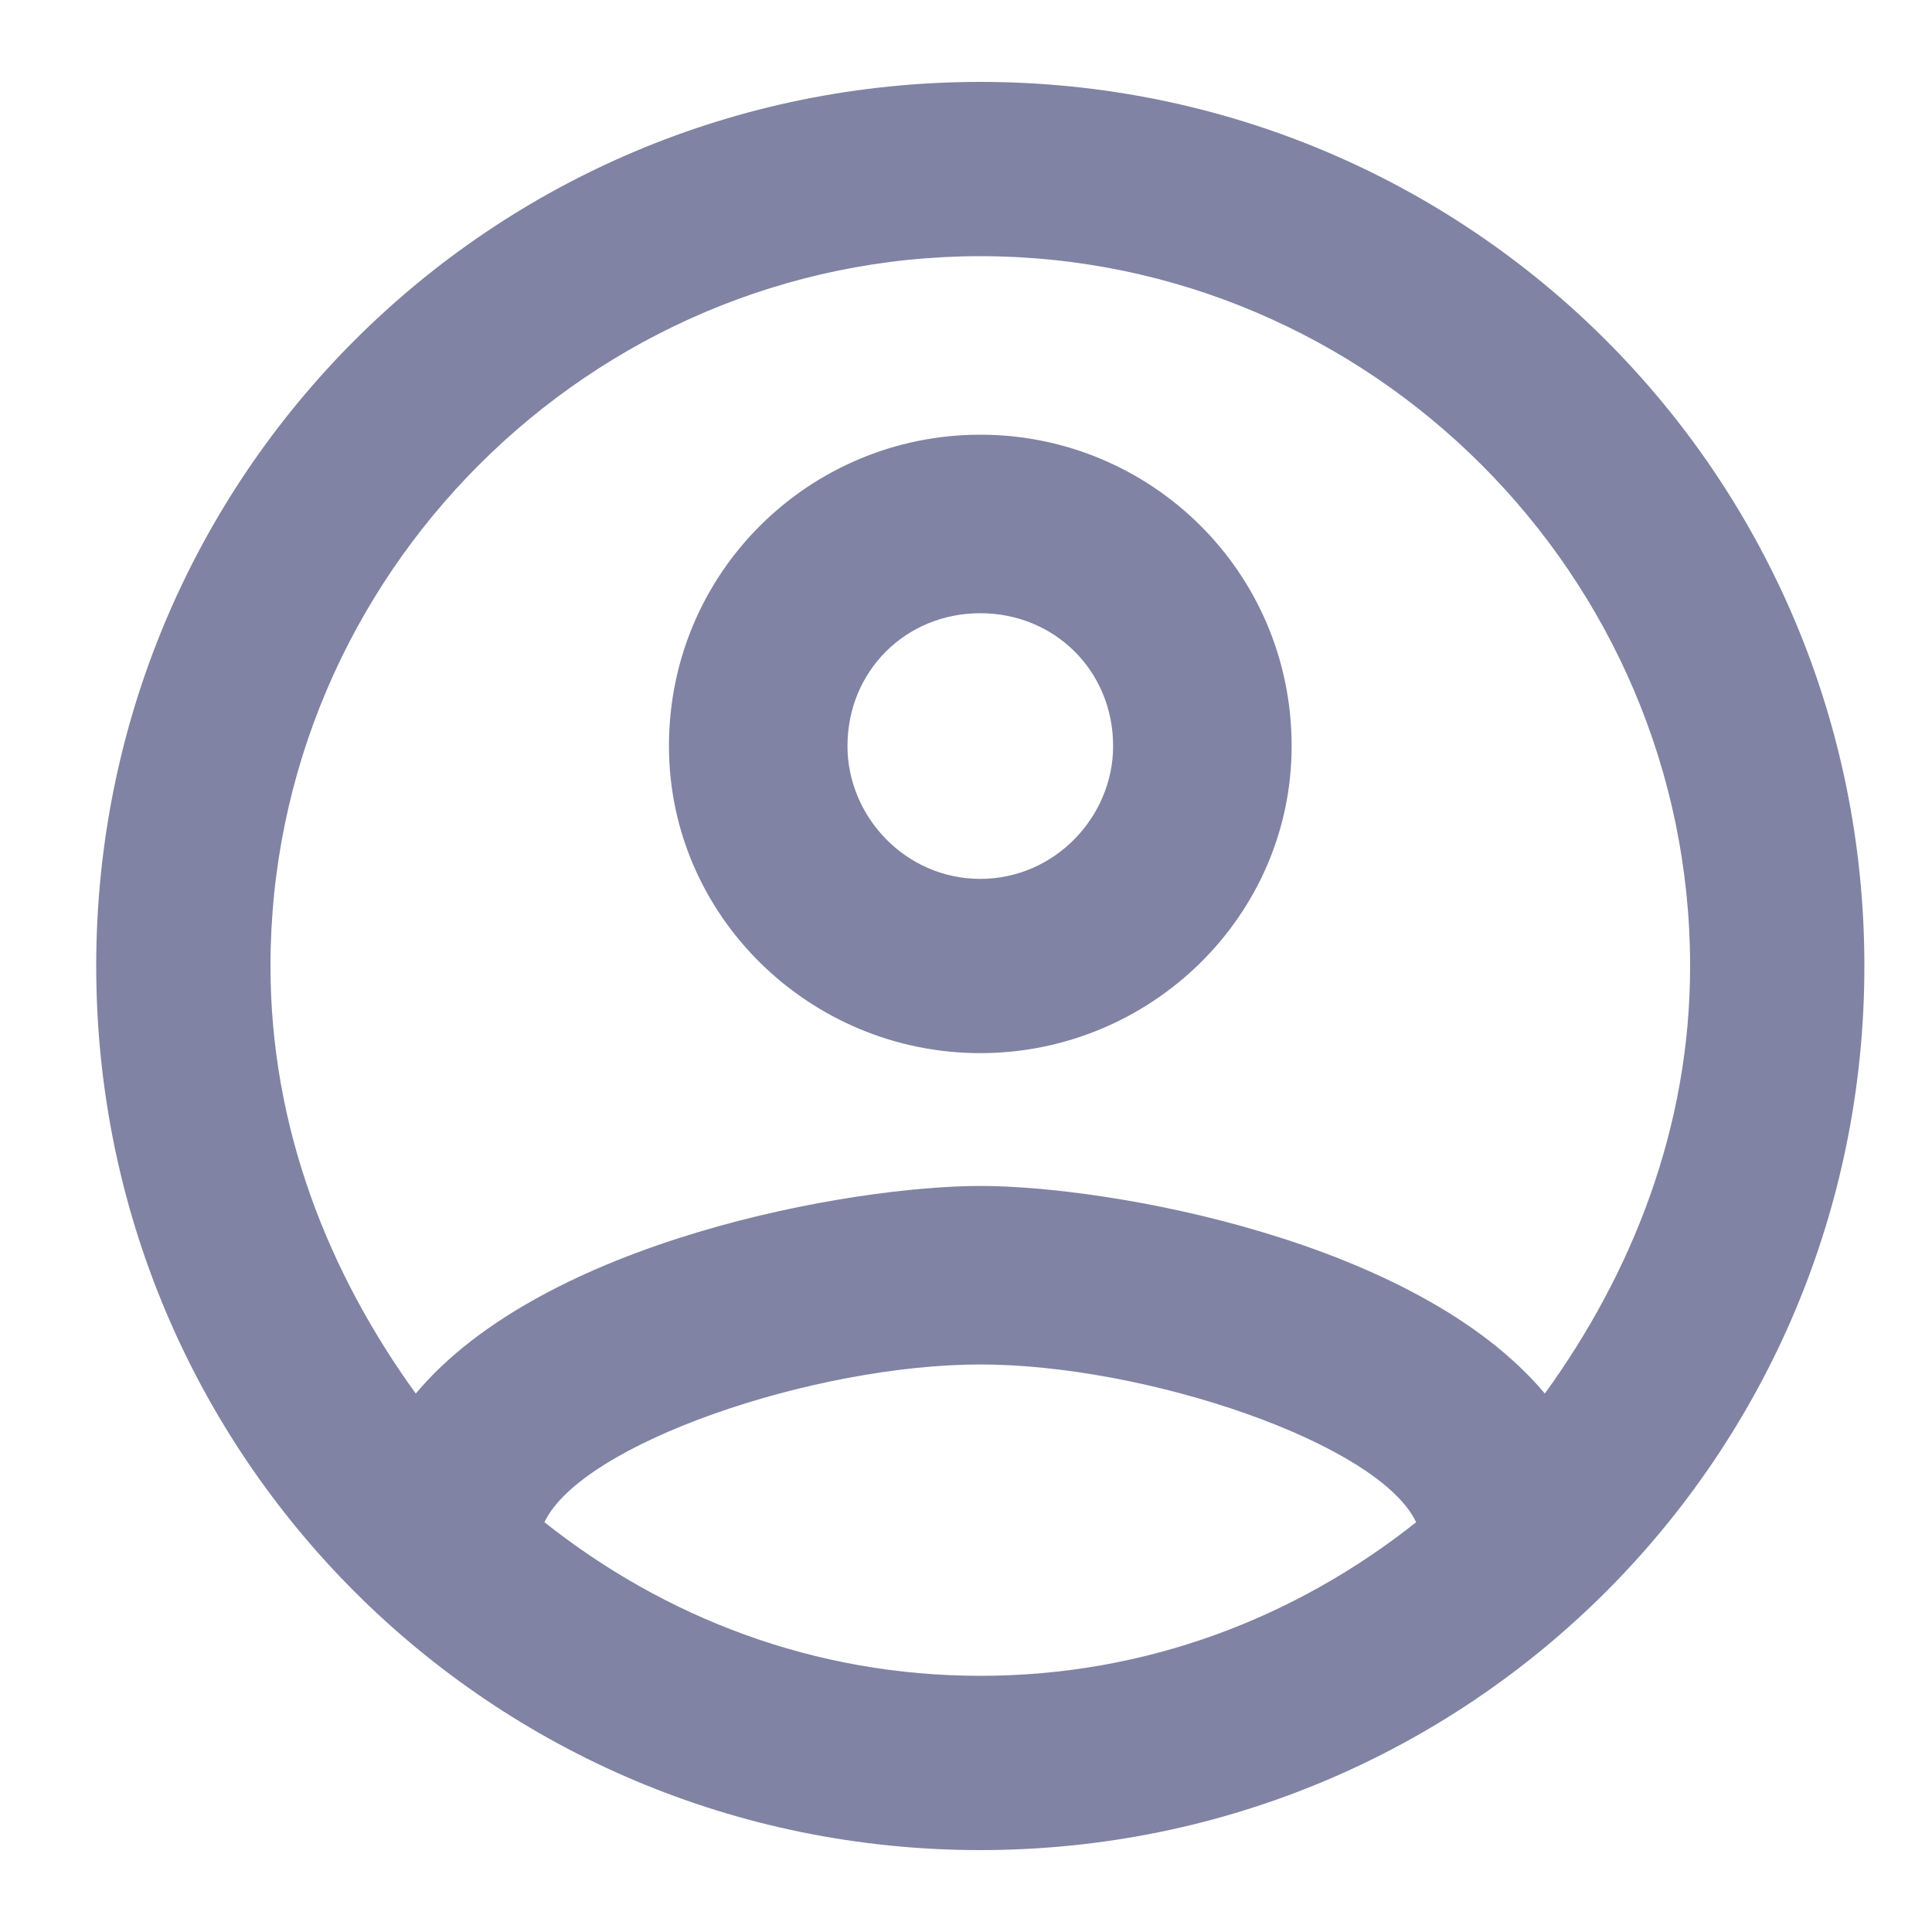 <svg width="20" height="20" viewBox="0 0 20 20" fill="none" xmlns="http://www.w3.org/2000/svg">
<path d="M10.148 0.848C5.078 0.848 0.996 4.93 0.996 10C0.996 15.07 5.078 19.152 10.148 19.152C15.218 19.152 19.3 15.07 19.3 10C19.3 4.93 15.218 0.848 10.148 0.848ZM5.636 15.758C6.023 14.941 8.429 14.125 10.148 14.125C11.867 14.125 14.273 14.941 14.66 15.758C13.414 16.746 11.867 17.348 10.148 17.348C8.429 17.348 6.882 16.746 5.636 15.758ZM15.992 14.426C14.66 12.836 11.48 12.277 10.148 12.277C8.816 12.277 5.636 12.836 4.304 14.426C3.402 13.18 2.8 11.676 2.8 10C2.8 5.961 6.109 2.652 10.148 2.652C14.187 2.652 17.496 5.961 17.496 10C17.496 11.676 16.894 13.18 15.992 14.426ZM10.148 4.5C8.386 4.5 6.925 5.918 6.925 7.723C6.925 9.484 8.386 10.902 10.148 10.902C11.91 10.902 13.371 9.484 13.371 7.723C13.371 5.918 11.91 4.5 10.148 4.5ZM10.148 9.098C9.374 9.098 8.773 8.453 8.773 7.723C8.773 6.949 9.374 6.348 10.148 6.348C10.921 6.348 11.523 6.949 11.523 7.723C11.523 8.453 10.921 9.098 10.148 9.098Z" fill="#8083A3"/>
</svg>
